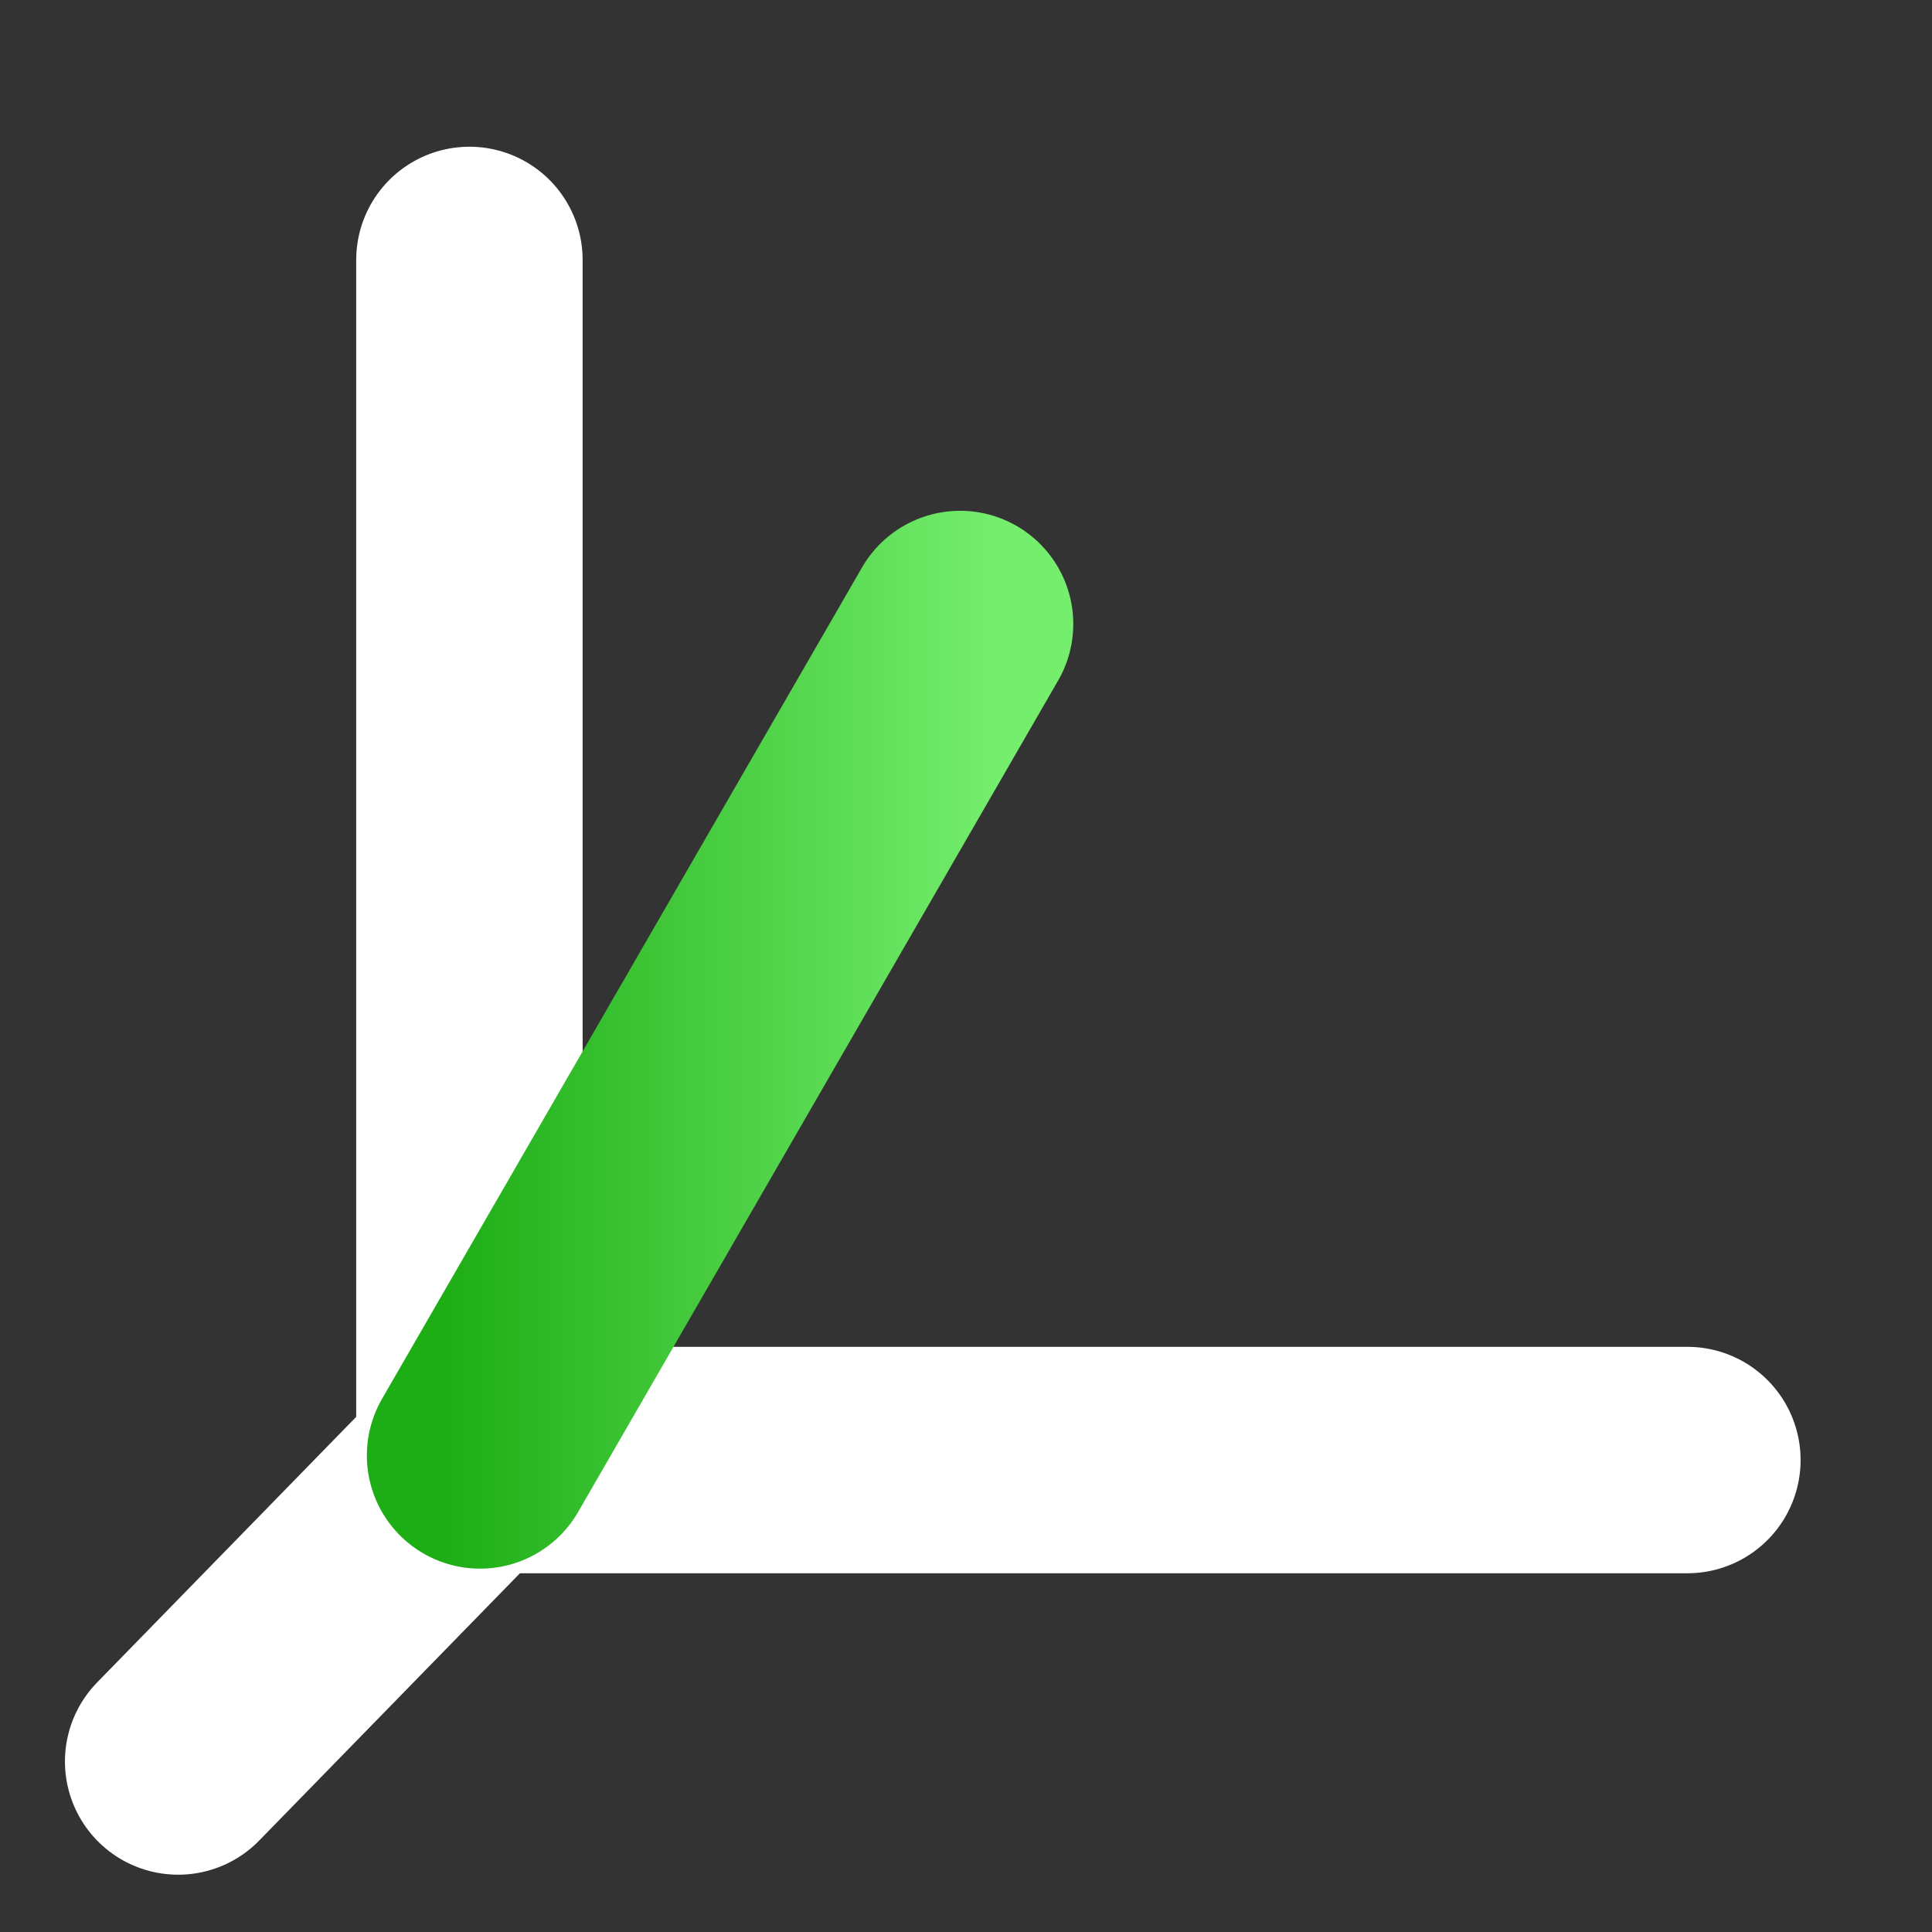 <?xml version="1.0" encoding="UTF-8" standalone="no"?>
<!-- Created with Inkscape (http://www.inkscape.org/) -->

<svg
   width="256"
   height="256"
   viewBox="0 0 67.733 67.733"
   version="1.1"
   id="svg1"
   inkscape:version="1.3.2 (091e20e, 2023-11-25, custom)"
   sodipodi:docname="favicon.svg"
   xmlns:inkscape="http://www.inkscape.org/namespaces/inkscape"
   xmlns:sodipodi="http://sodipodi.sourceforge.net/DTD/sodipodi-0.dtd"
   xmlns:xlink="http://www.w3.org/1999/xlink"
   xmlns="http://www.w3.org/2000/svg"
   xmlns:svg="http://www.w3.org/2000/svg">
  <rect x="0" y="0" width="67.733" height="67.733" fill="#333333" stroke="none"/>
  <sodipodi:namedview
     id="namedview1"
     pagecolor="#505050"
     bordercolor="#eeeeee"
     borderopacity="1"
     inkscape:showpageshadow="0"
     inkscape:pageopacity="0"
     inkscape:pagecheckerboard="0"
     inkscape:deskcolor="#505050"
     inkscape:document-units="px"
     inkscape:zoom="2.955623"
     inkscape:cx="100.99394"
     inkscape:cy="129.75268"
     inkscape:window-width="2560"
     inkscape:window-height="1369"
     inkscape:window-x="-8"
     inkscape:window-y="-8"
     inkscape:window-maximized="1"
     inkscape:current-layer="layer1" />
  <defs
     id="defs1">
    <linearGradient
       id="linearGradient7"
       inkscape:collect="always">
      <stop
         style="stop-color:#1dad15;stop-opacity:1;"
         offset="0"
         id="stop7" />
      <stop
         style="stop-color:#75ee6e;stop-opacity:1;"
         offset="1"
         id="stop8" />
    </linearGradient>
    <linearGradient
       id="linearGradient3"
       inkscape:collect="always">
      <stop
         style="stop-color:#33e121;stop-opacity:1;"
         offset="0"
         id="stop3" />
      <stop
         style="stop-color:#b9d7b9;stop-opacity:1;"
         offset="1"
         id="stop4" />
    </linearGradient>
    <rect
       x="135.674"
       y="48.382"
       width="119.095"
       height="138.38"
       id="rect3" />
    <linearGradient
       inkscape:collect="always"
       xlink:href="#linearGradient3"
       id="linearGradient4"
       x1="135.616"
       y1="128.312"
       x2="225.914"
       y2="49.14"
       gradientUnits="userSpaceOnUse" />
    <linearGradient
       inkscape:collect="always"
       xlink:href="#linearGradient3"
       id="linearGradient6"
       x1="134.6"
       y1="139.477"
       x2="225.914"
       y2="49.14"
       gradientUnits="userSpaceOnUse" />
    <linearGradient
       inkscape:collect="always"
       xlink:href="#linearGradient7"
       id="linearGradient8"
       x1="15.507"
       y1="36.451"
       x2="34.982"
       y2="36.451"
       gradientUnits="userSpaceOnUse" />
  </defs>
  <g
     inkscape:label="Livello 1"
     inkscape:groupmode="layer"
     id="layer1">
    <g
       id="g2"
       style="stroke-width:7.937;stroke-dasharray:none">
      <path
         style="fill:none;stroke:#ffffff;stroke-width:7.938;stroke-linecap:round;stroke-linejoin:round;stroke-dasharray:none"
         d="m 59.157,51.187 -42.7,0 0,-42.074"
         id="path1"
         sodipodi:nodetypes="ccc" />
      <path
         style="fill:none;stroke:#ffffff;stroke-width:7.938;stroke-linecap:round;stroke-linejoin:round;stroke-dasharray:none"
         d="M 16.944,50.789 6.246,61.755"
         id="path2"
         sodipodi:nodetypes="cc" />
    </g>
    <path
       style="fill:none;stroke:url(#linearGradient8);stroke-linecap:round;stroke-linejoin:round;fill-opacity:1;stroke-dasharray:none;stroke-opacity:1;stroke-width:7.937"
       d="M 16.83,51.026 33.659,21.876"
       id="path3" />
  </g>
</svg>
